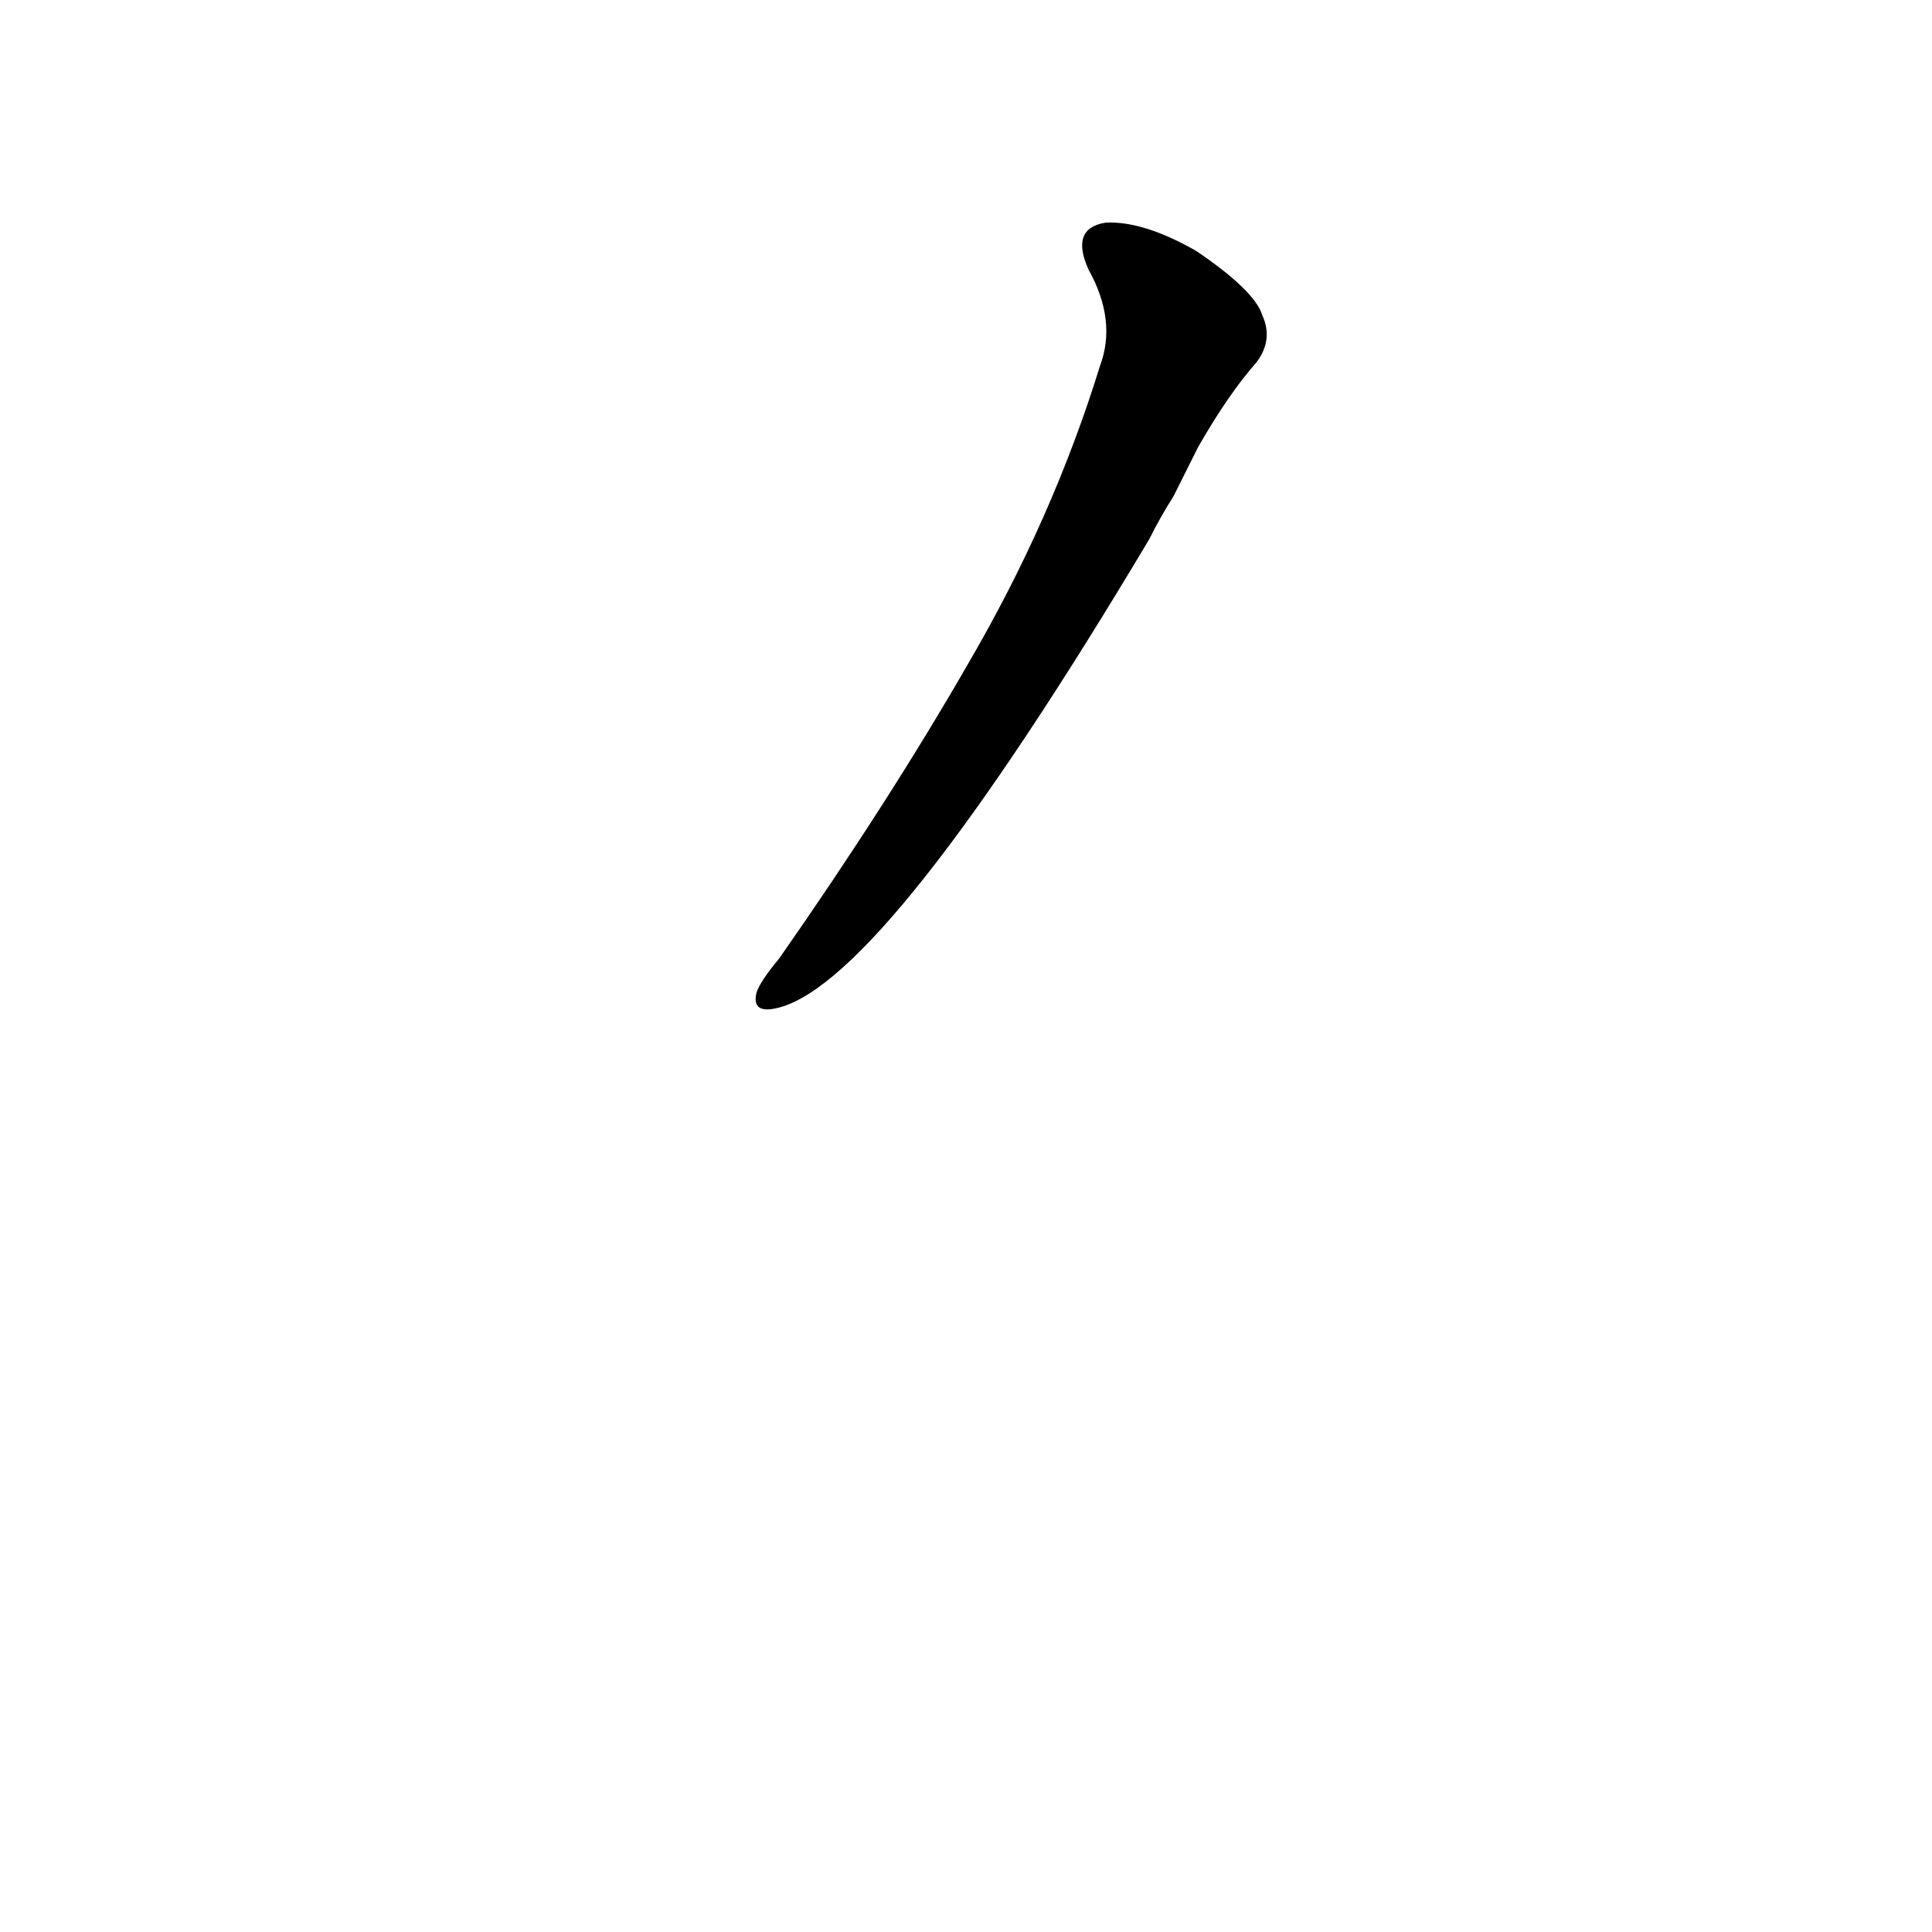 <?xml version='1.0' encoding='utf-8'?>
<svg xmlns="http://www.w3.org/2000/svg" version="1.1" viewBox="0 0 1024 1024"><g transform="scale(1, -1) translate(0, -900)"><path d="M 635 663 Q 651 691 666 708 Q 675 720 669 733 Q 665 746 634 767 Q 606 783 586 782 Q 567 779 577 757 Q 592 730 583 706 Q 558 625 513 548 Q 471 475 413 392 Q 403 380 401 374 Q 398 362 413 366 Q 470 381 609 614 Q 615 626 622 637 L 635 663 Z" fill="black" /></g></svg>